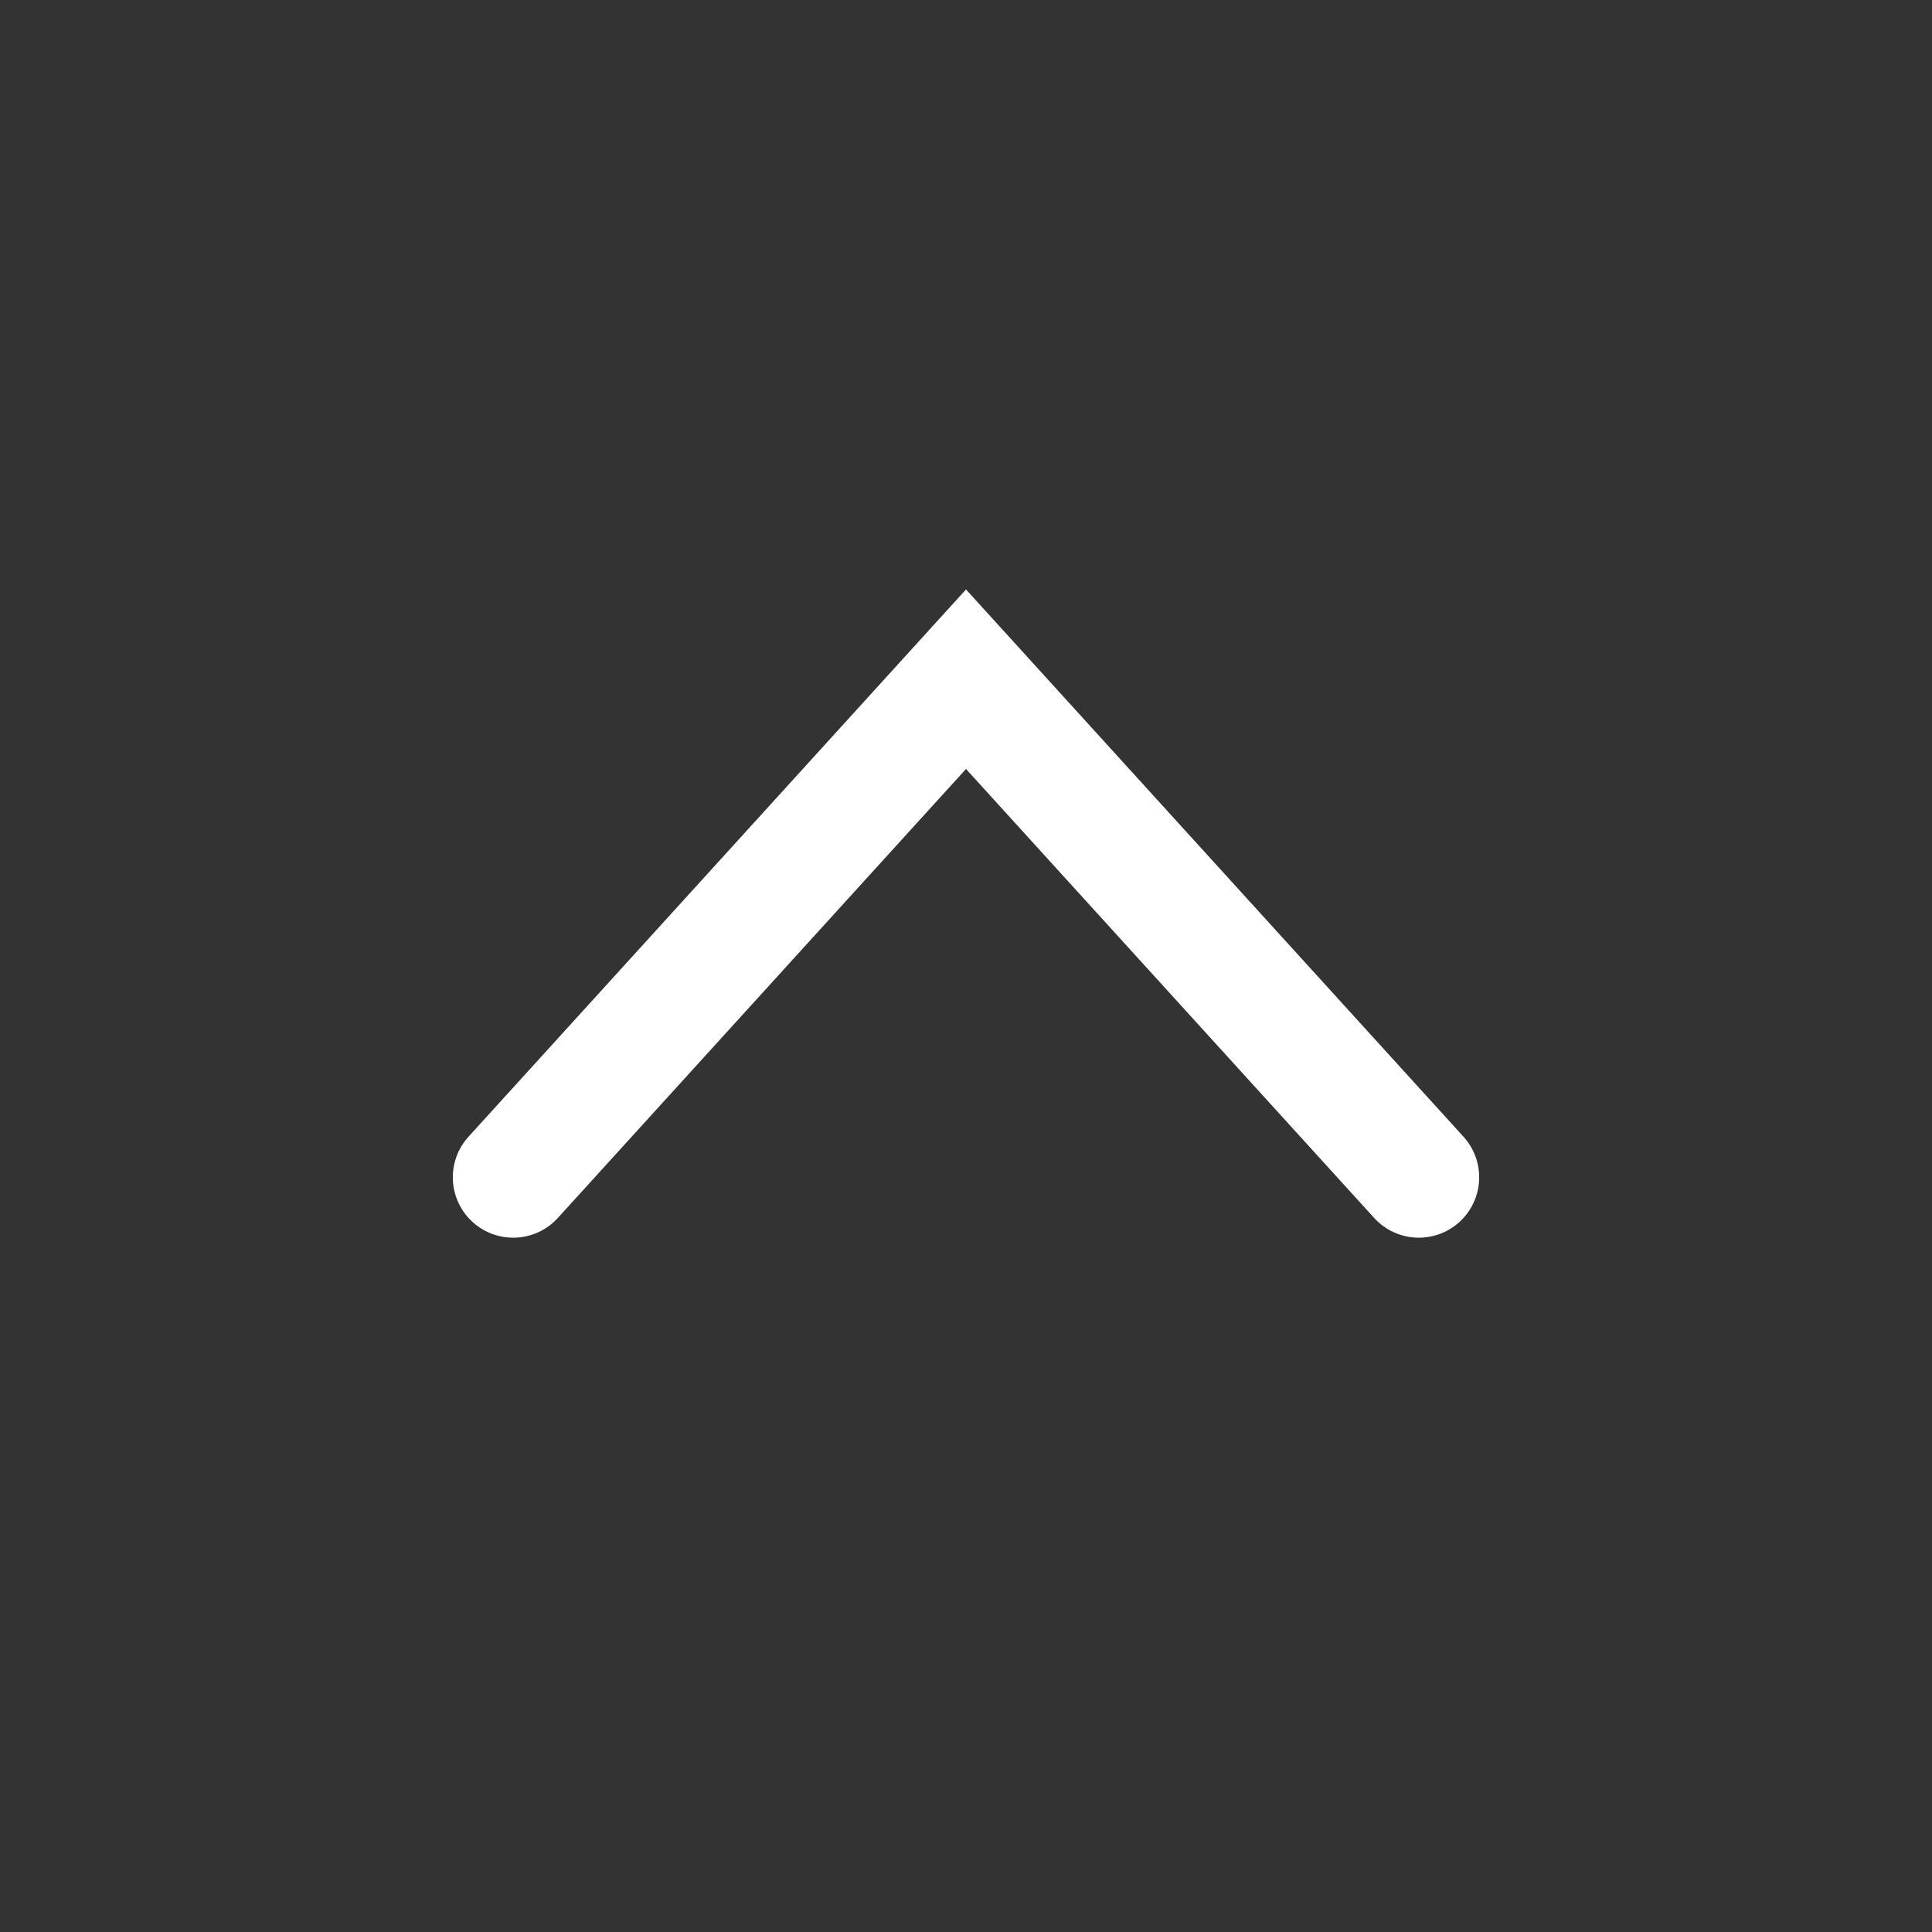 <svg width="16" height="16" viewBox="0 0 16 16" fill="none" xmlns="http://www.w3.org/2000/svg">
<rect x="0" y="0" width="16" height="16" fill="#333333" stroke="none"/>
<path d="M11.75 9.75L8 5.625L4.25 9.75" stroke="white" stroke-linecap="round"/>
</svg>
